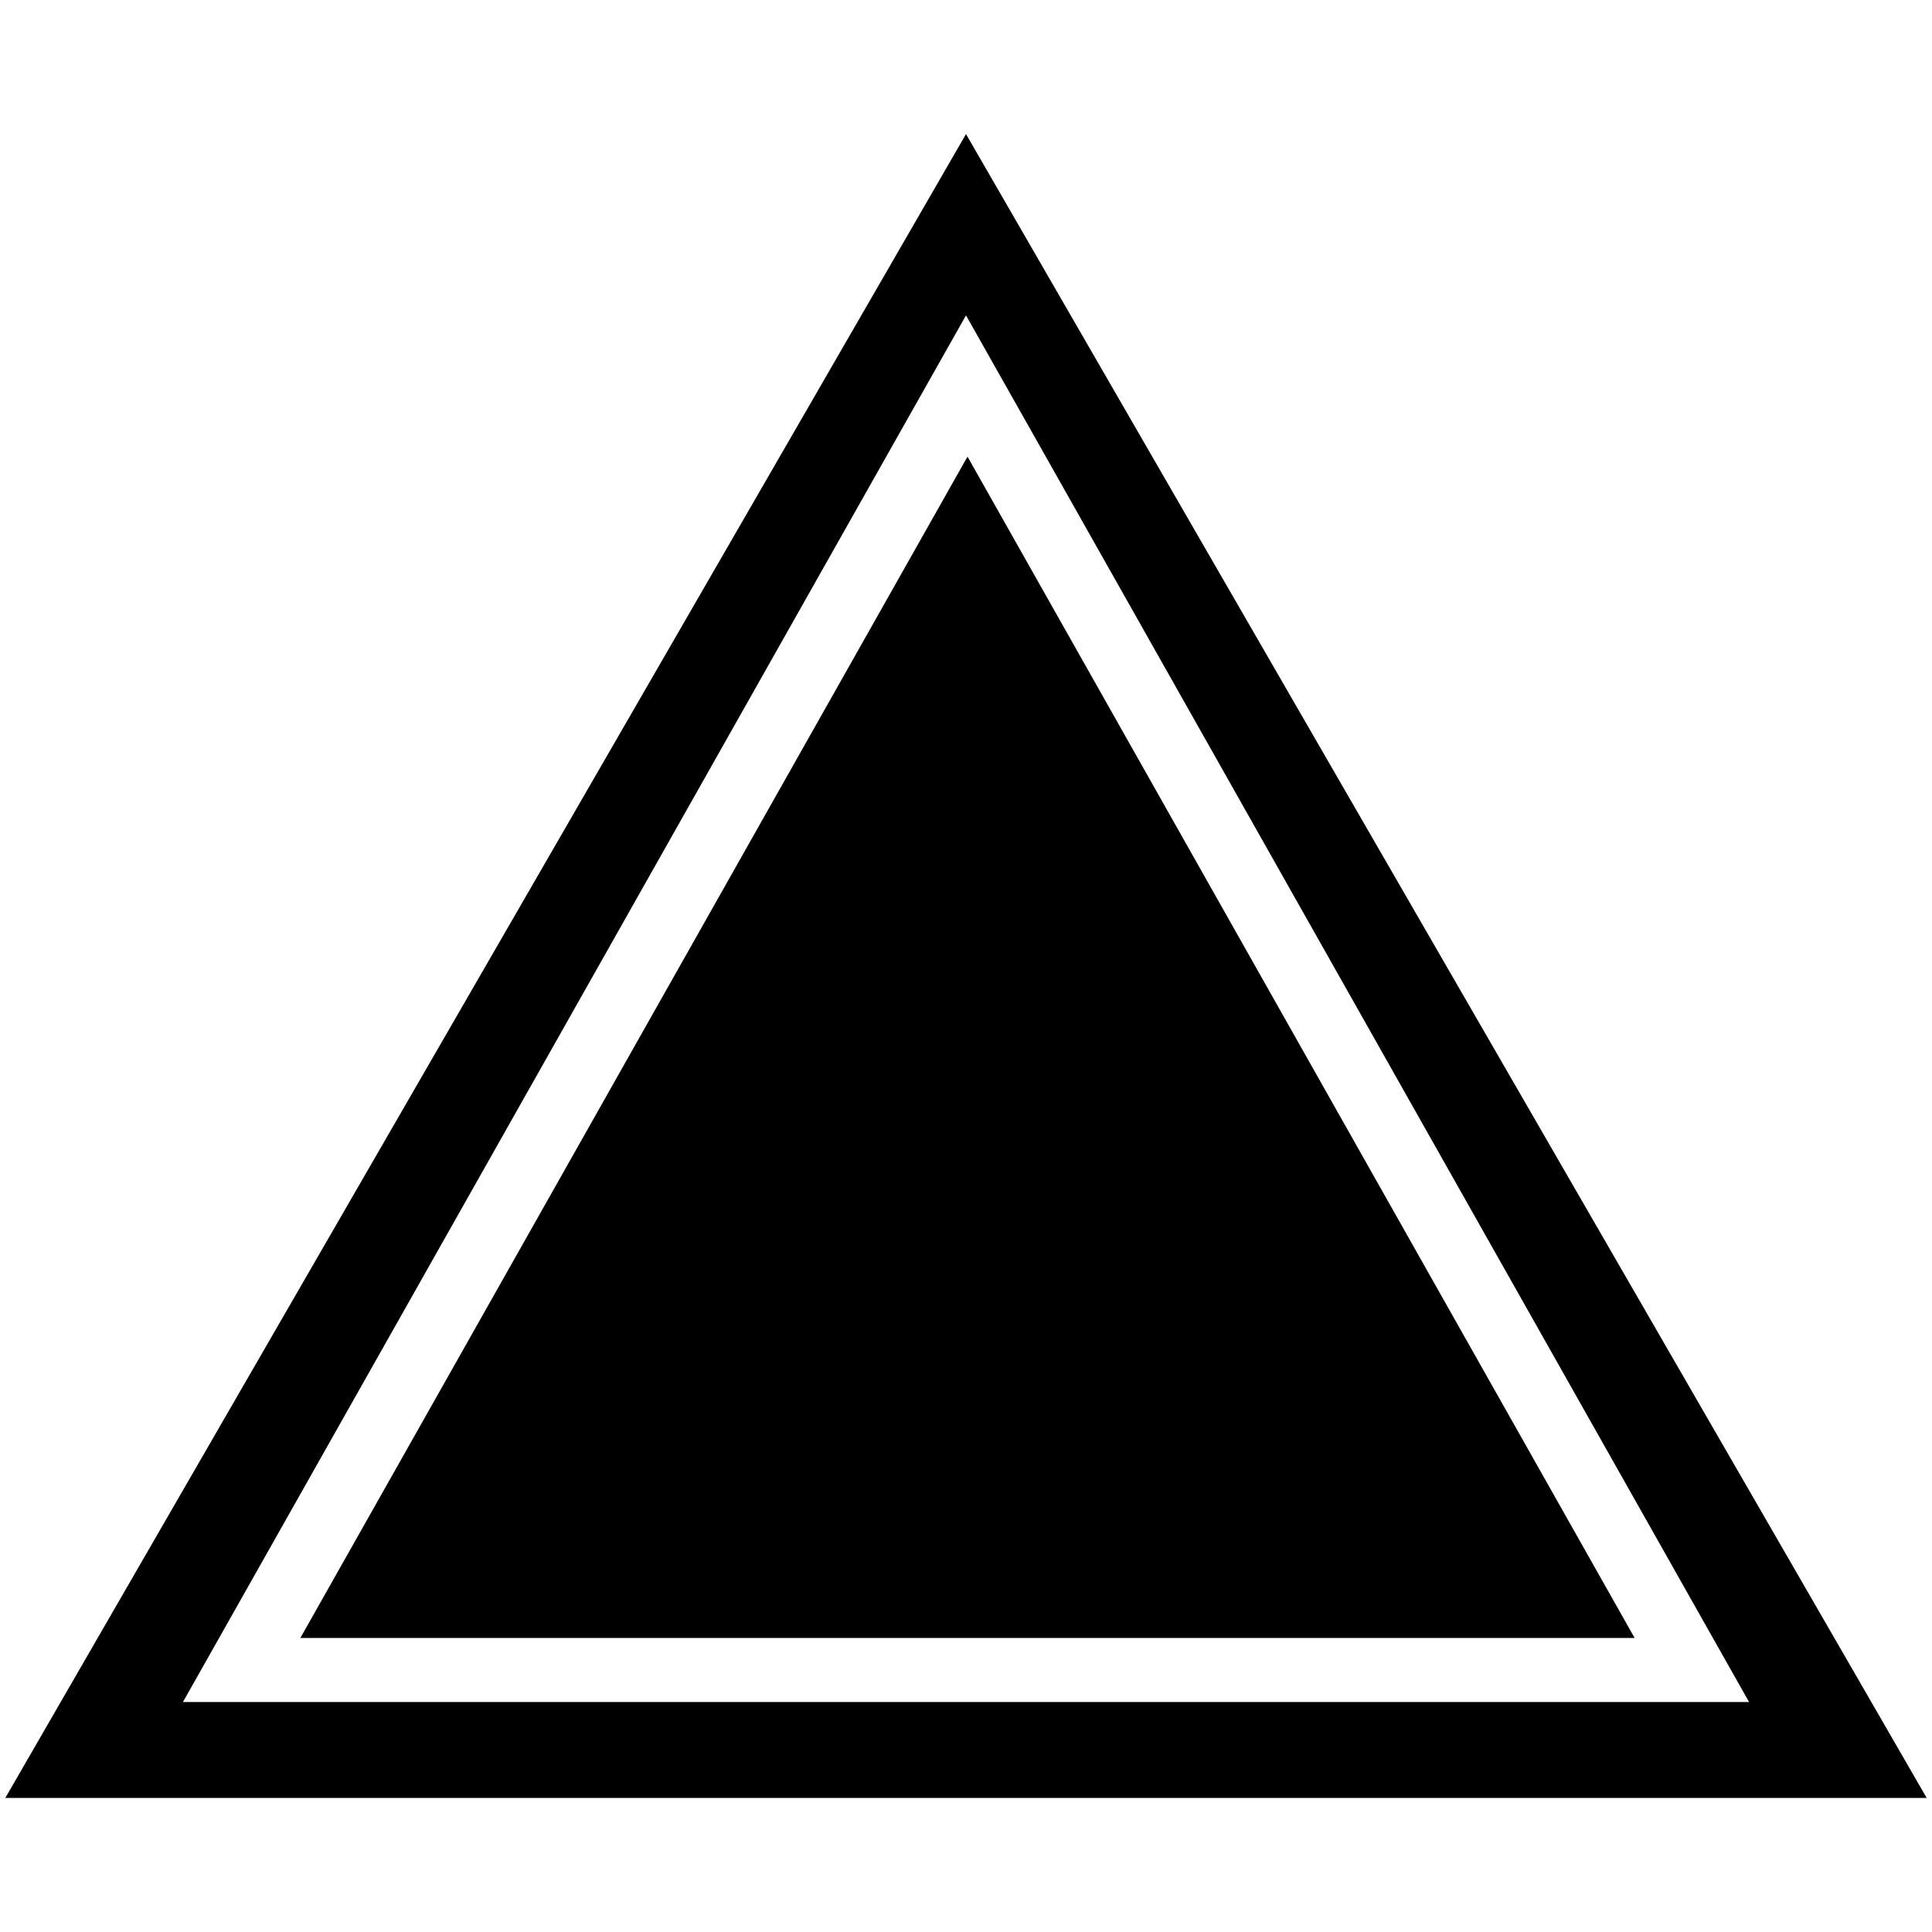 <?xml version="1.0" encoding="UTF-8" standalone="no"?>
<!-- Created with Inkscape (http://www.inkscape.org/) -->

<svg
 xmlns:dc="http://purl.org/dc/elements/1.1/"
 xmlns:cc="http://creativecommons.org/ns#"
 xmlns:rdf="http://www.w3.org/1999/02/22-rdf-syntax-ns#"
 xmlns:svg="http://www.w3.org/2000/svg"
 xmlns="http://www.w3.org/2000/svg"
 version="1.1"
 width="364"
 height="364"
 id="svg3055">
<defs
 id="defs3059" />
<path
 d="M 182,25.259 1,338.741 363,338.741 182,25.259 z M 182,59.416 329.534,320.672 34.466,320.672 182,59.416 z M 182.283,86.032 56.588,308.606 307.977,308.606 182.283,86.032 z"
 id="path3120" />
</svg>
